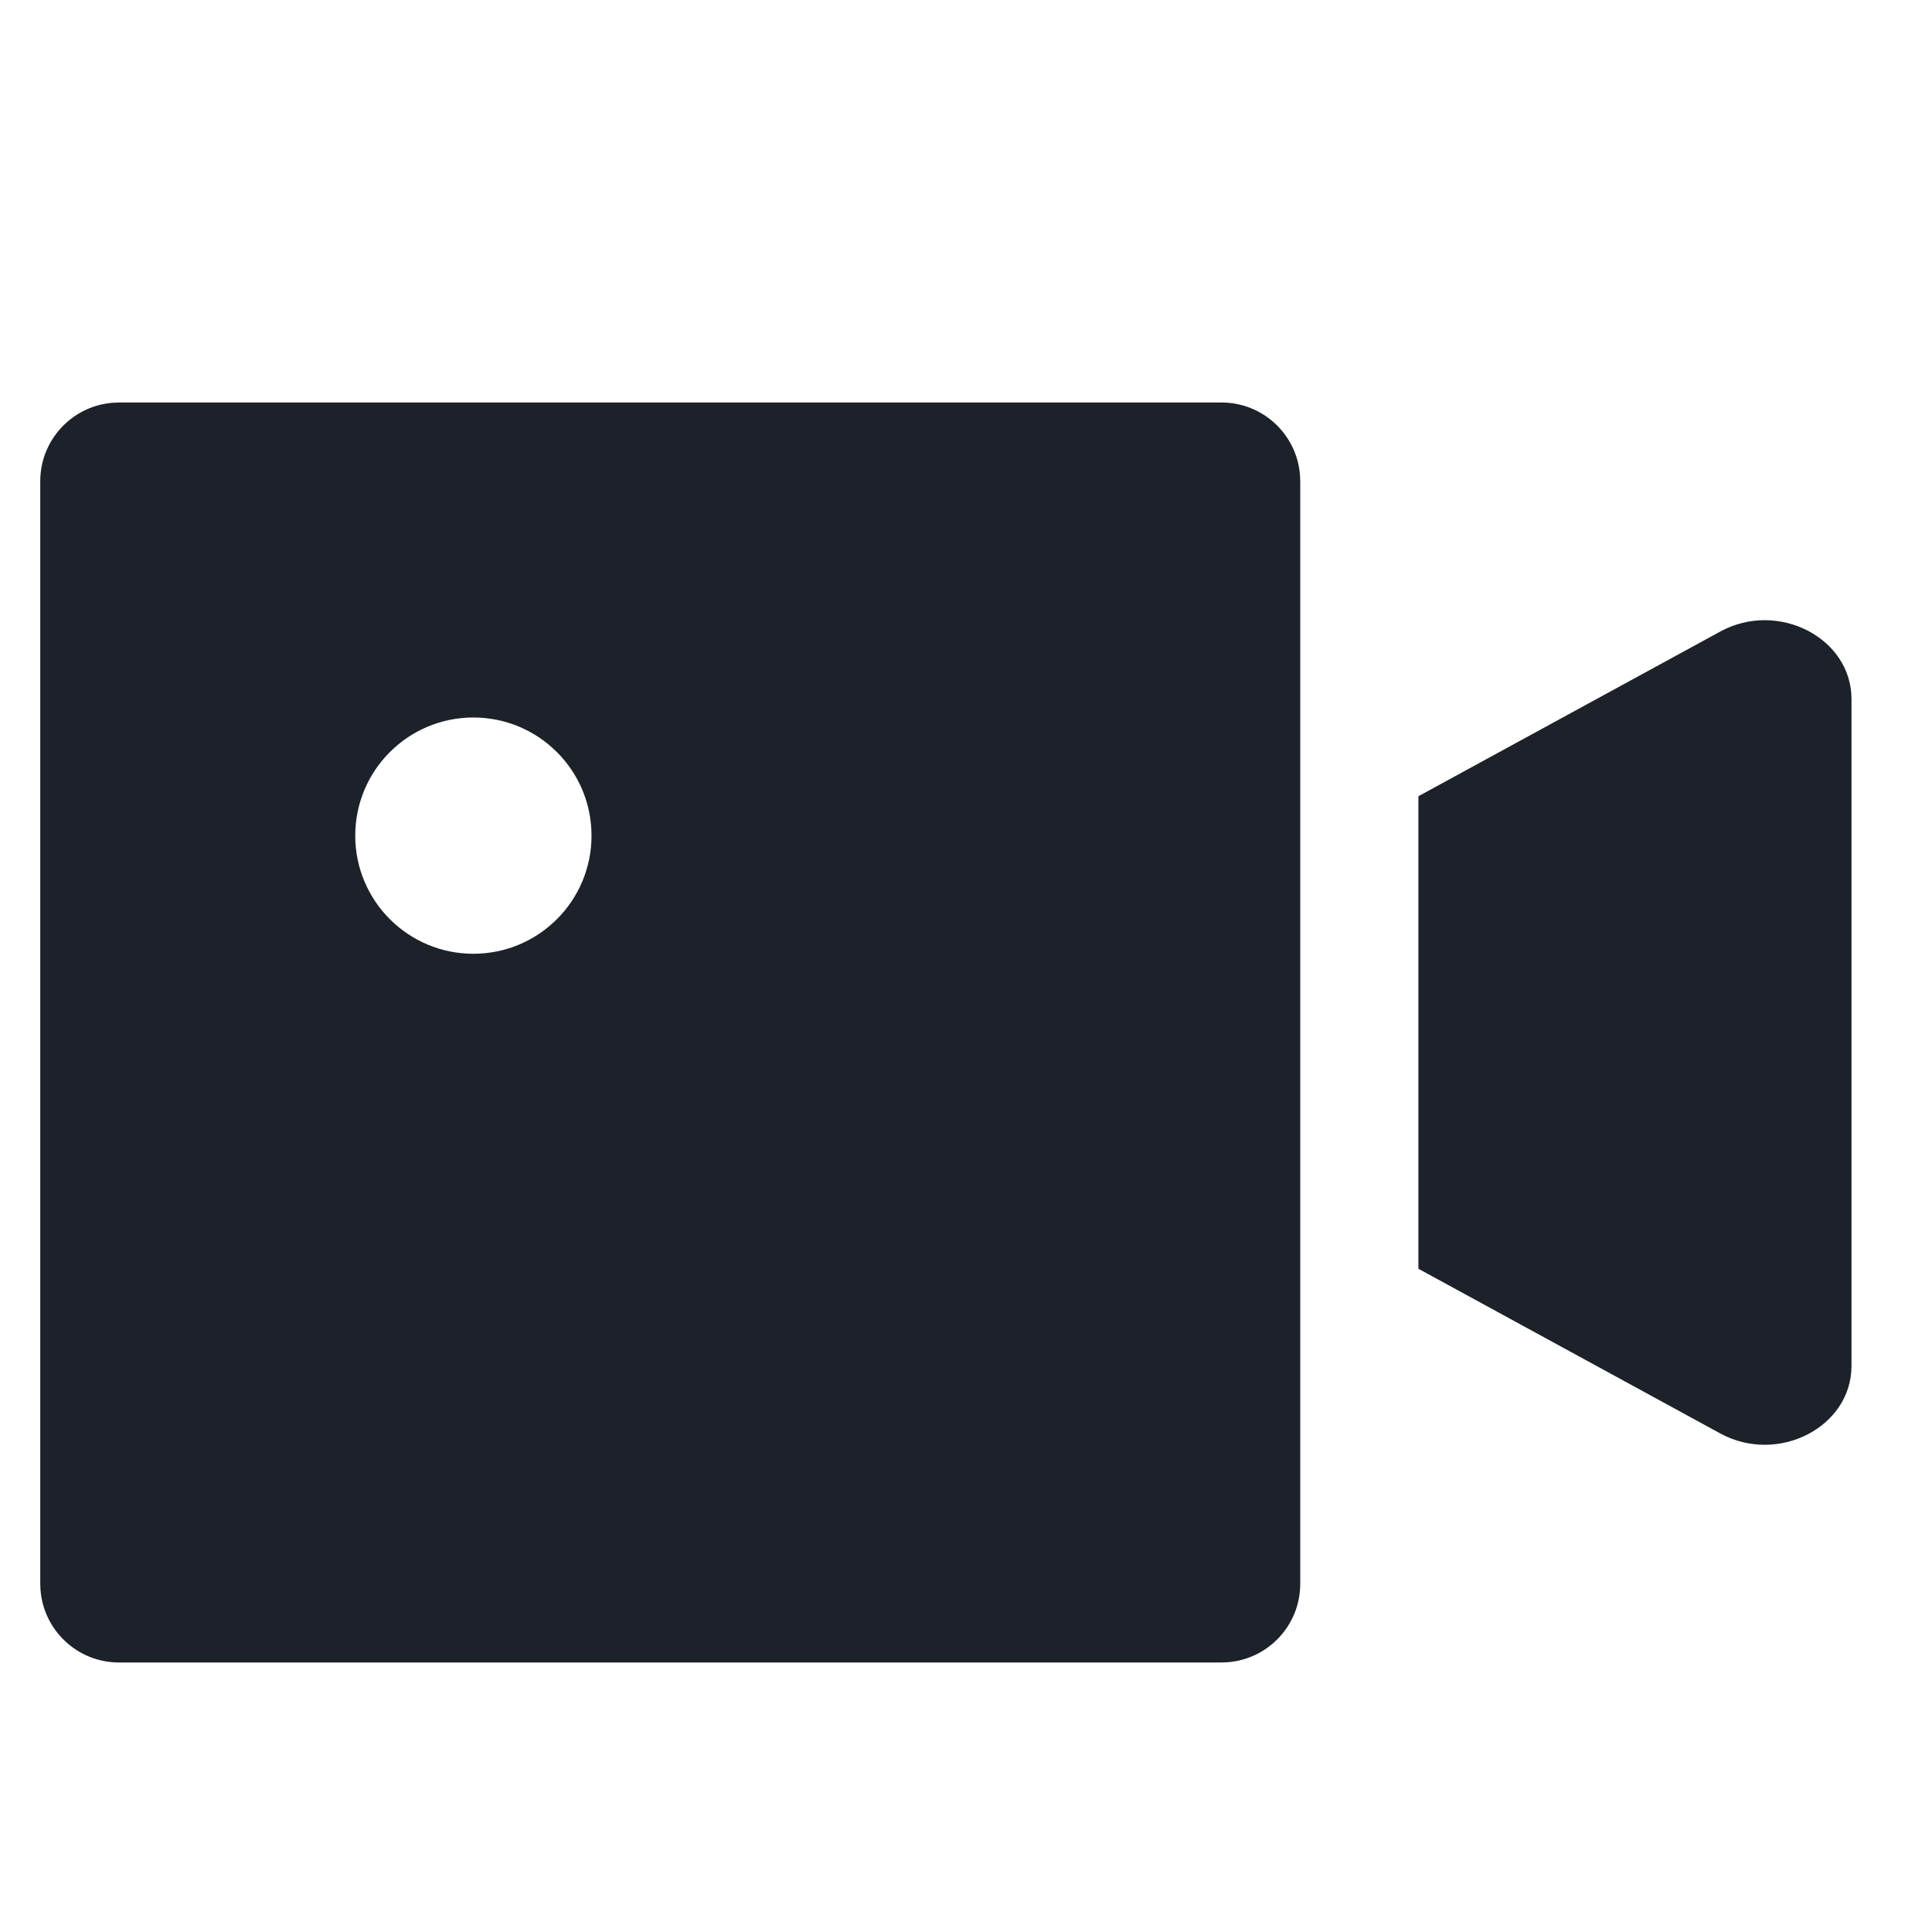 <svg width="24" height="24" viewBox="0 0 24 24" fill="none" xmlns="http://www.w3.org/2000/svg">
<path fill-rule="evenodd" clip-rule="evenodd" d="M1.478 5H15.174C15.69 5 16.112 5.399 16.149 5.905L16.152 5.978V19.674C16.152 20.19 15.753 20.612 15.247 20.649L15.174 20.652H1.478C0.963 20.652 0.54 20.253 0.503 19.747L0.5 19.674V5.978C0.5 5.463 0.899 5.04 1.405 5.003L1.478 5H15.174H1.478ZM23 8.684V16.968C23 17.728 22.087 18.198 21.37 17.807L17.62 15.761V9.891L21.37 7.845C22.087 7.454 23 7.924 23 8.684ZM5.88 8.913C6.691 8.913 7.348 9.57 7.348 10.381C7.348 11.191 6.691 11.848 5.88 11.848C5.07 11.848 4.413 11.191 4.413 10.381C4.413 9.57 5.07 8.913 5.88 8.913Z" fill="#1D2129"/>
</svg>
